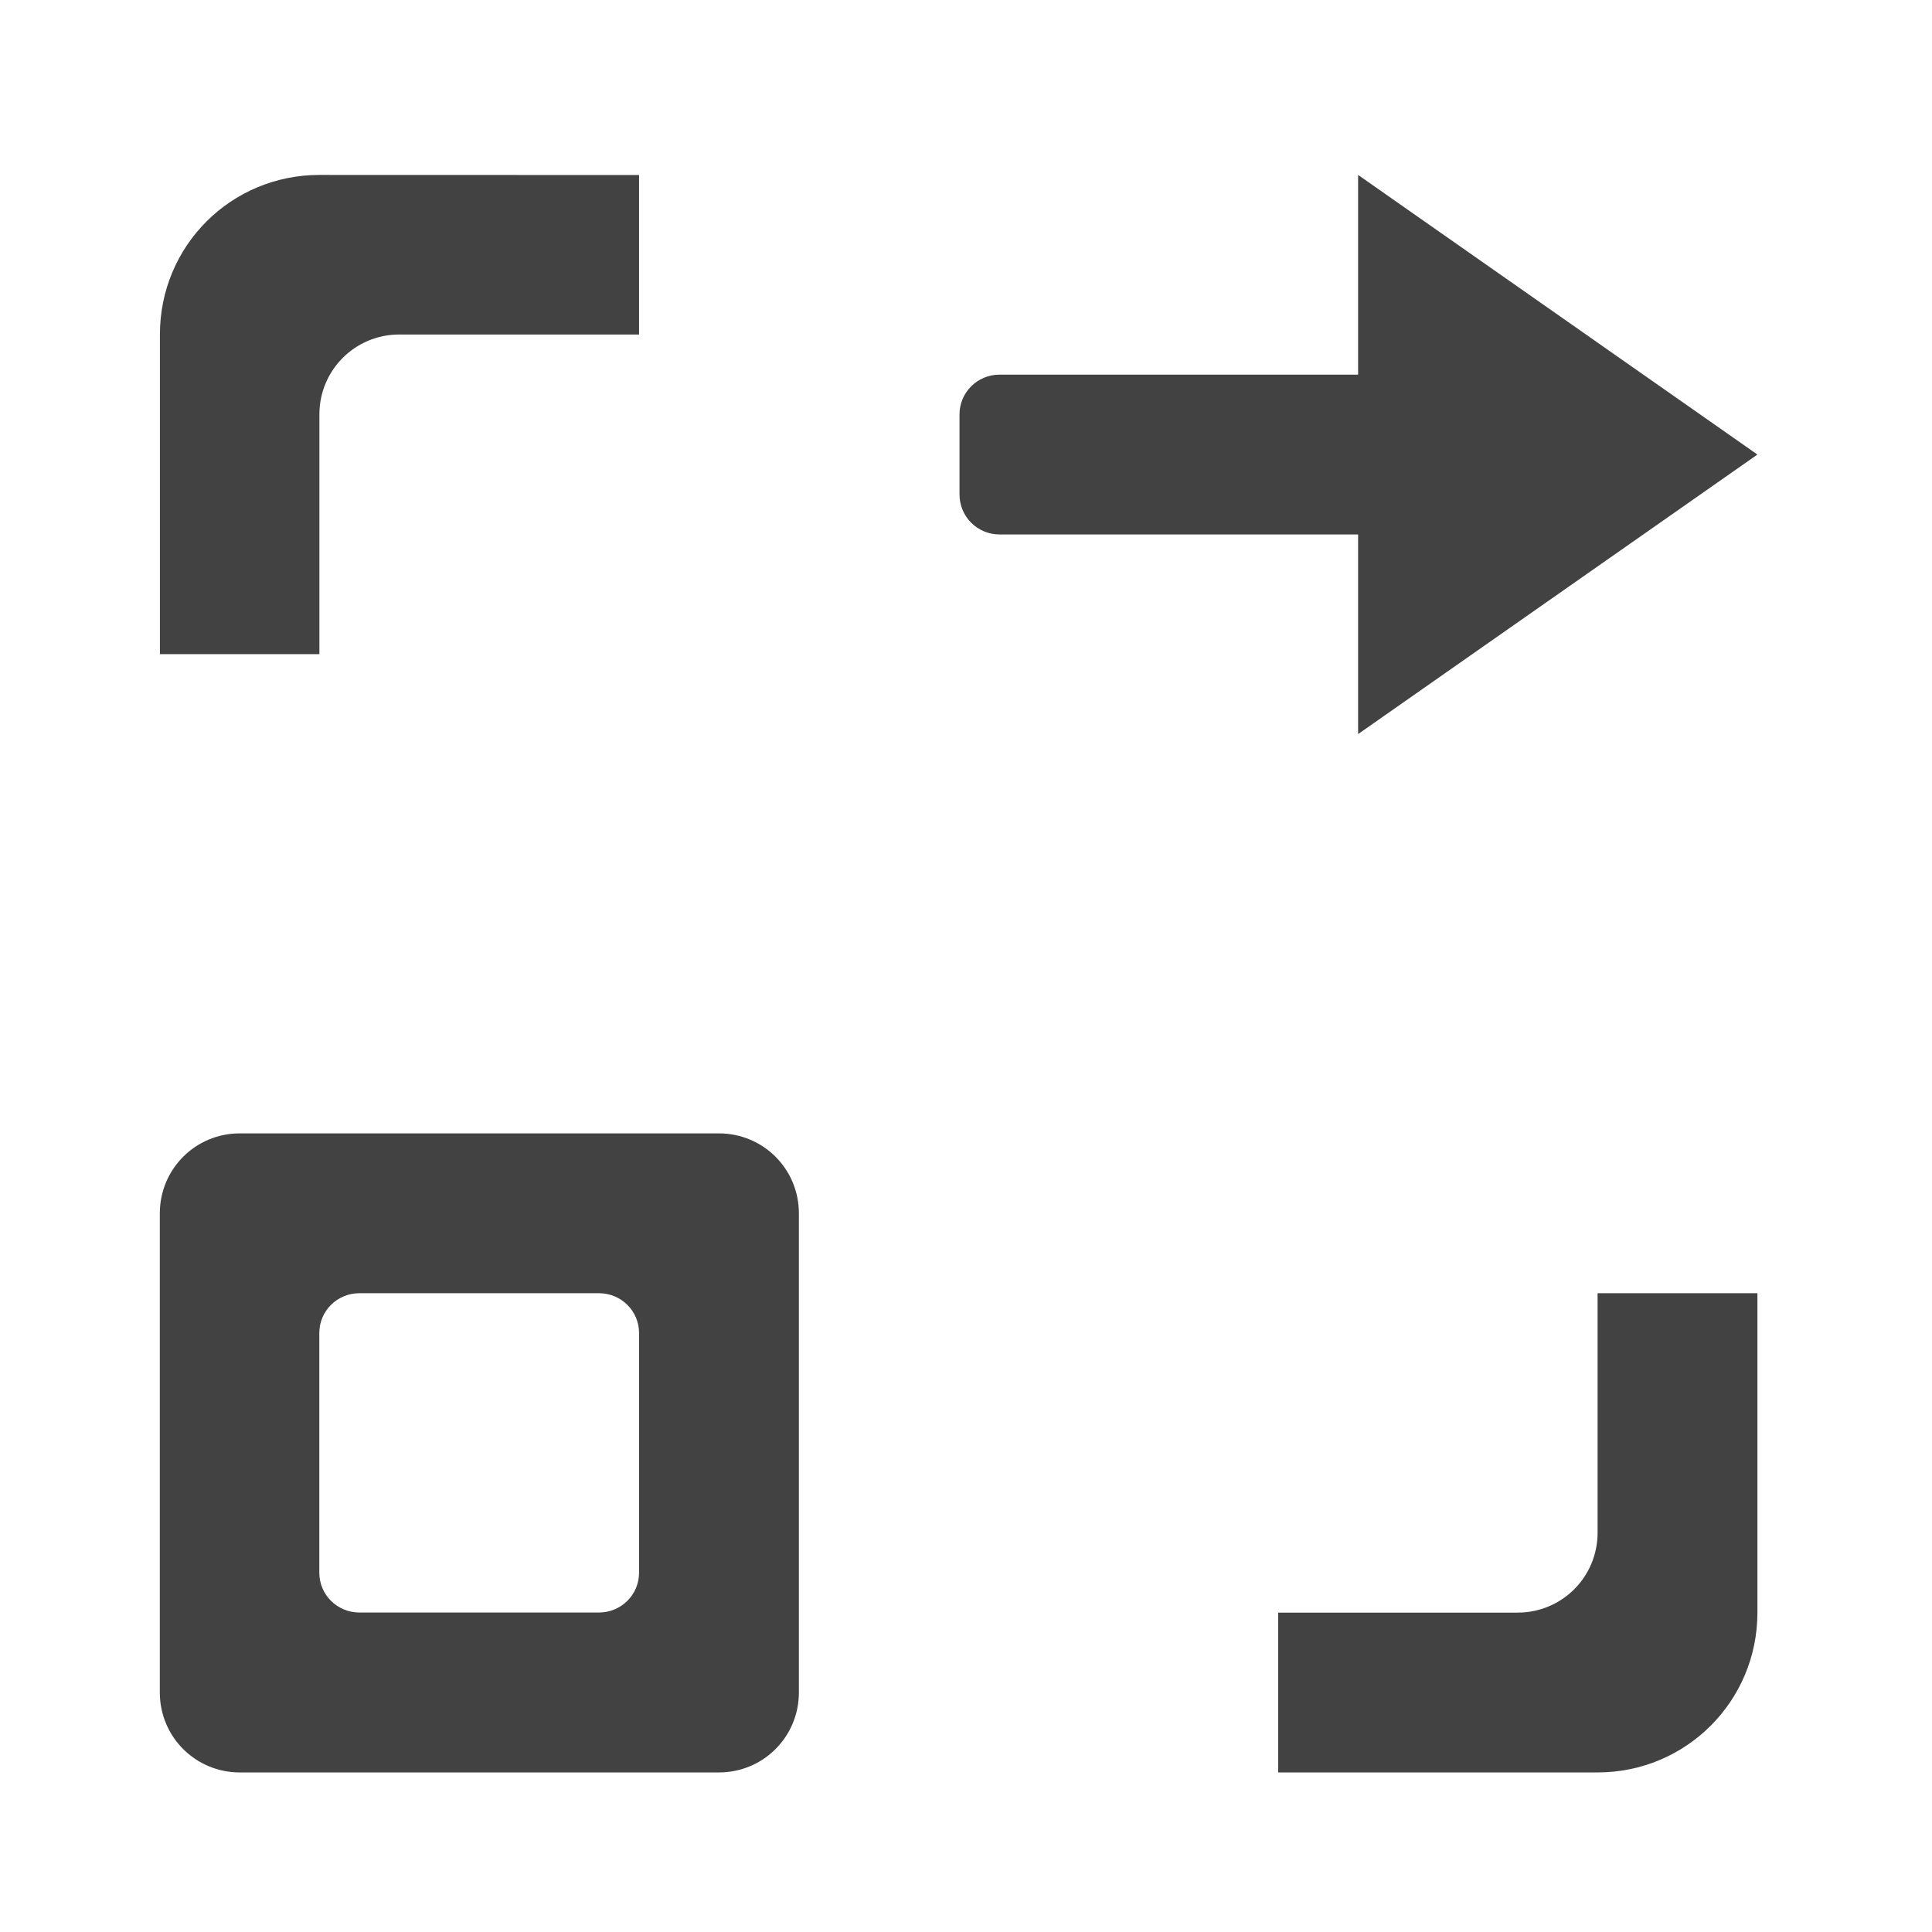 <svg height="22" viewBox="0 0 22 22" width="22" xmlns="http://www.w3.org/2000/svg"><g fill="#424242"><path d="m3.637 1.992c-1.008 0-1.816.809-1.816 1.816v3.641h1.816v-2.73c0-.504.406-.91.91-.91h2.73v-1.816zm14.555 12.734v2.727c0 .504-.406.91-.91.91h-2.727v1.82h3.637c1.008 0 1.82-.812 1.82-1.82v-3.637zm0 0"/><path d="m2.73 12.906c-.504 0-.91.406-.91.91v5.457c0 .504.406.91.91.91h5.457c.504 0 .91-.406.91-.91v-5.457c0-.504-.406-.91-.91-.91zm1.363 1.82h2.727c.254 0 .457.203.457.453v2.73c0 .25-.203.453-.457.453h-2.727c-.254 0-.457-.203-.457-.453v-2.73c0-.25.203-.453.457-.453zm0 0"/><path d="m15.918 4.266v1.82h-4.535c-.254 0-.457-.203-.457-.457v-.91c0-.25.203-.453.457-.453zm0 0"/><path d="m15.465 8.359v-6.367l4.547 3.184zm0 0"/></g></svg>